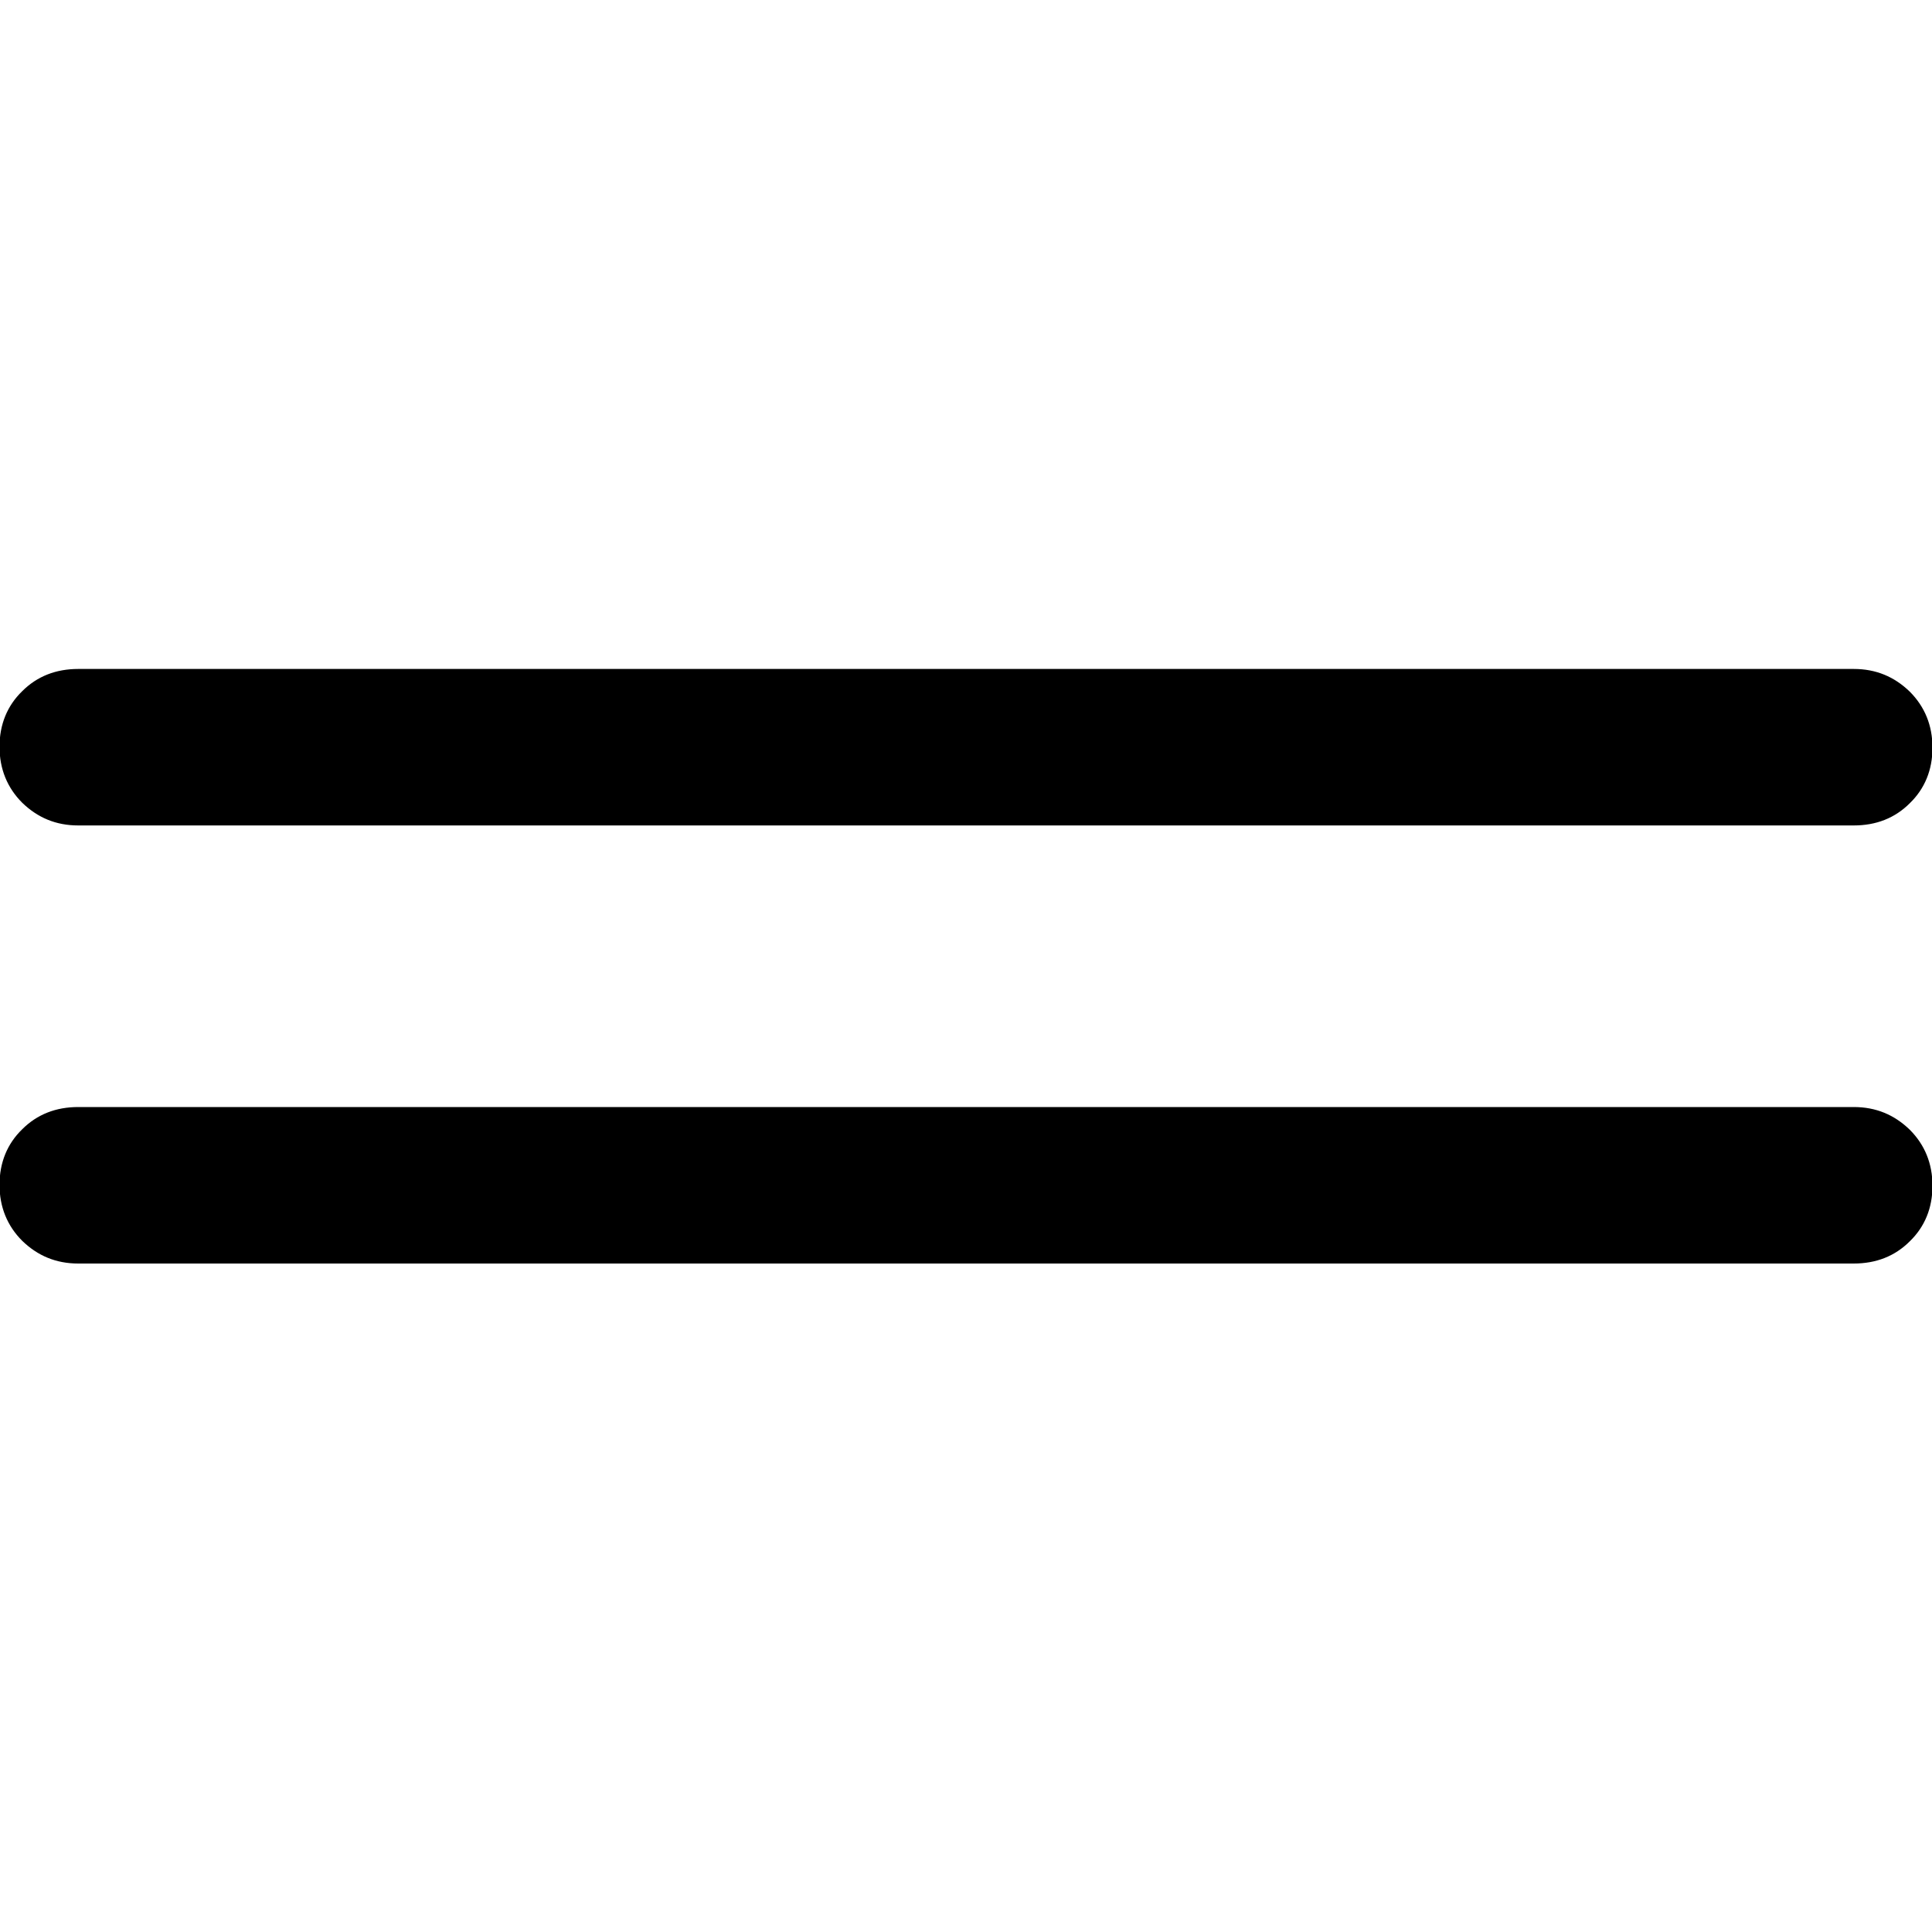<?xml version="1.0" encoding="UTF-8"?>
<svg id="Capa_1" data-name="Capa 1" xmlns="http://www.w3.org/2000/svg" viewBox="0 0 40 40">
  <defs>
    <style>
      .cls-1 {
        fill: none;
      }
    </style>
  </defs>
  <rect class="cls-1" x="0" width="40" height="40"/>
  <path d="m1.62,17.09c-.46,0-.84-.16-1.16-.47-.31-.31-.47-.7-.47-1.16s.16-.85.47-1.15c.31-.31.7-.46,1.16-.46h36.76c.46,0,.84.16,1.16.47.31.31.47.7.47,1.16s-.16.85-.47,1.15c-.31.31-.7.46-1.16.46H1.62Zm0,9.07c-.46,0-.84-.16-1.16-.47-.31-.31-.47-.7-.47-1.16s.16-.85.47-1.15c.31-.31.7-.46,1.16-.46h36.76c.46,0,.84.16,1.16.47.31.31.47.7.47,1.16s-.16.85-.47,1.15c-.31.31-.7.46-1.16.46,0,0-36.76,0-36.76,0Z"/>
</svg>